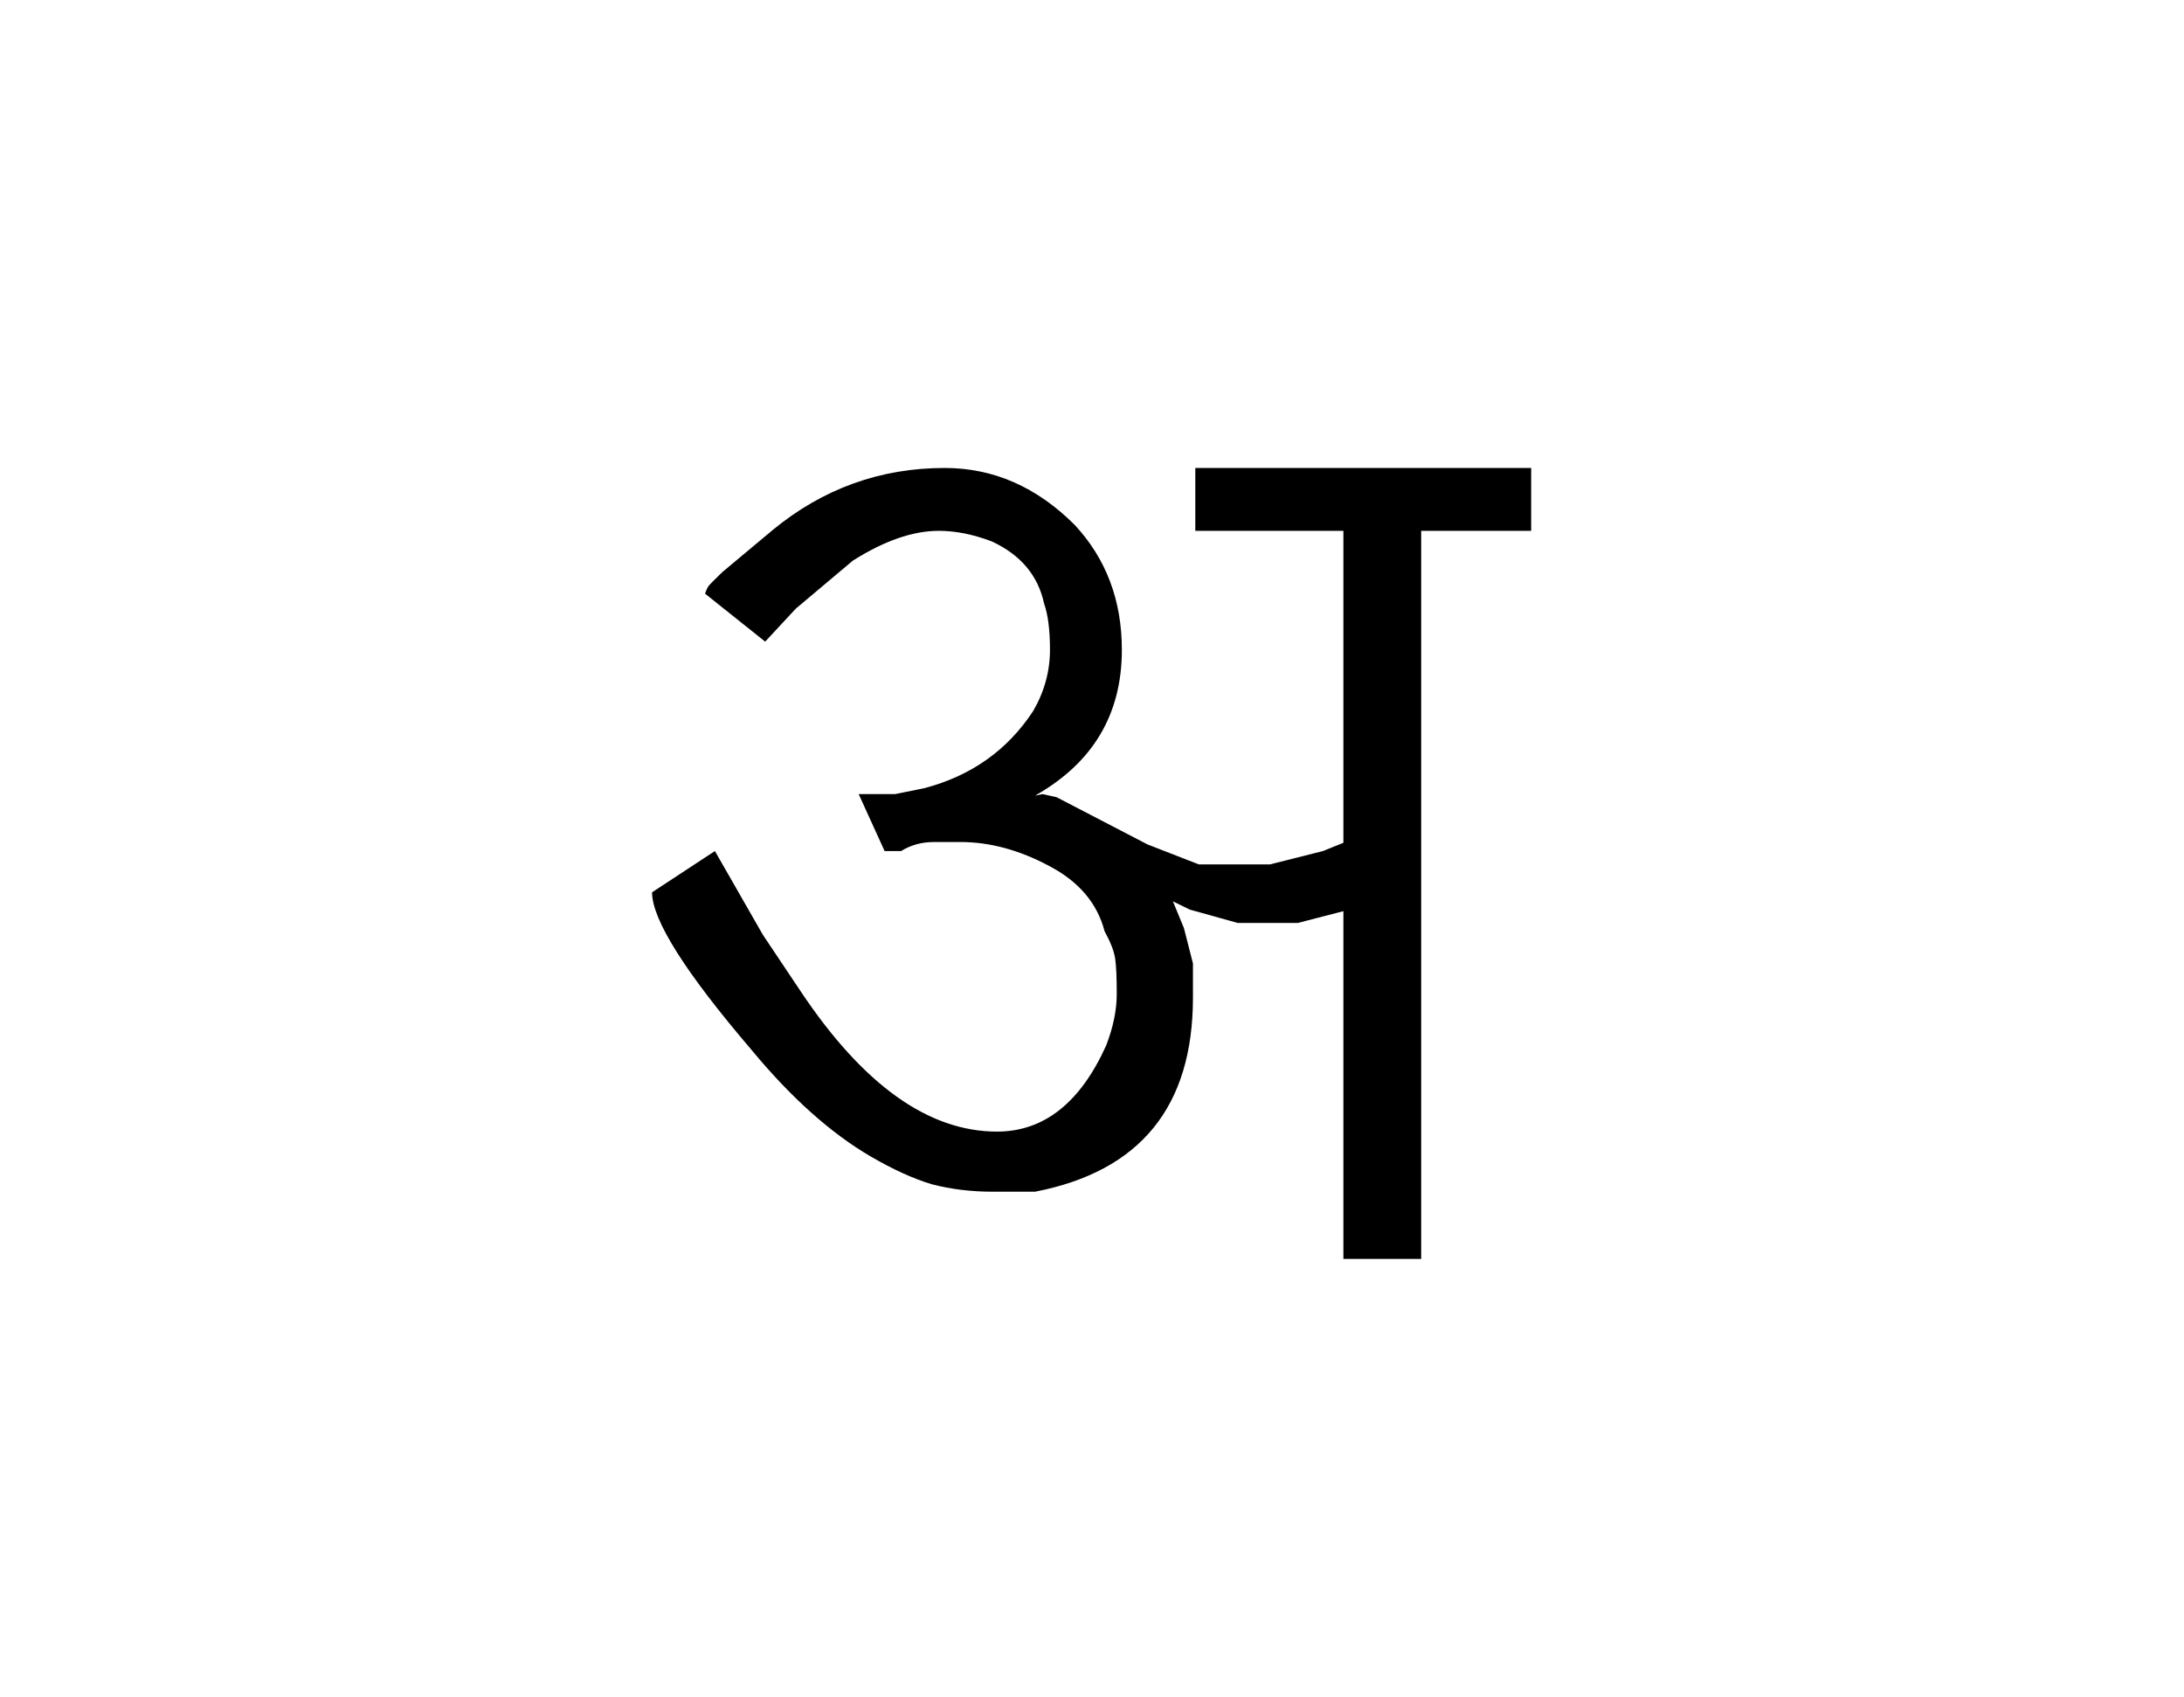 
<svg xmlns="http://www.w3.org/2000/svg" version="1.1" xmlns:xlink="http://www.w3.org/1999/xlink" preserveAspectRatio="none" x="0px" y="0px" width="278px" height="216px" viewBox="0 0 278 216">
<defs>
<g id="Layer0_0_FILL">
<path fill="#000000" stroke="none" d="
M 181.5 69
L 195.5 69 195.5 61 152.75 61 152.75 69 171.6 69 171.6 108.7 169 109.75 162.25 111.45 153.2 111.45 146.65 108.9 135.1 102.9 133.3 102.5 132.35 102.7
Q 143.4 96.45 143.4 84.15 143.4 74.7 137.4 68.25 130.15 61 120.85 61 108.55 61 98.95 68.9
L 92.55 74.25
Q 91.15 75.6 90.85 75.95 90.55 76.35 90.35 77
L 98 83.1 101.9 78.9 109.15 72.8
Q 115.15 69 120.1 69 123.3 69 126.85 70.35 132.35 72.9 133.5 78.25 134.25 80.35 134.25 84.15 134.25 88.25 132.1 91.95 127.2 99.4 118.25 101.75 117.3 101.95 114.55 102.5 112.25 102.5 109.9 102.5
L 113.2 109.75 115.3 109.75
Q 117.15 108.6 119.5 108.6
L 122.85 108.6
Q 128.45 108.6 134.15 111.65 139.8 114.6 141.2 119.95 142.35 122.05 142.55 123.45 142.75 124.8 142.75 127.95 142.75 131 141.4 134.5 136.45 145.45 127.5 145.45 114.45 145.45 102.55 127.65
L 97.7 120.4 91.6 109.75 83.6 115
Q 83.6 120.25 96.3 135.1 103.8 144.15 111.4 148.6 115.7 151.1 119.2 152.15 122.85 153.1 126.95 153.1
L 132.35 153.1
Q 152.45 149.2 152.45 128.4
L 152.45 124.05 151.3 119.55 149.9 116.15 152.05 117.2 158.15 118.9 165.8 118.9 171.6 117.4 171.6 161.65 181.5 161.65 181.5 69 Z"/>
</g>
</defs>

<g transform="matrix( 1, 0, 0, 1, -0.6,-1.45) ">
<g transform="matrix( 1, 0, 0, 1, 0,0) ">
<use xlink:href="#Layer0_0_FILL"/>
</g>
</g>
</svg>
